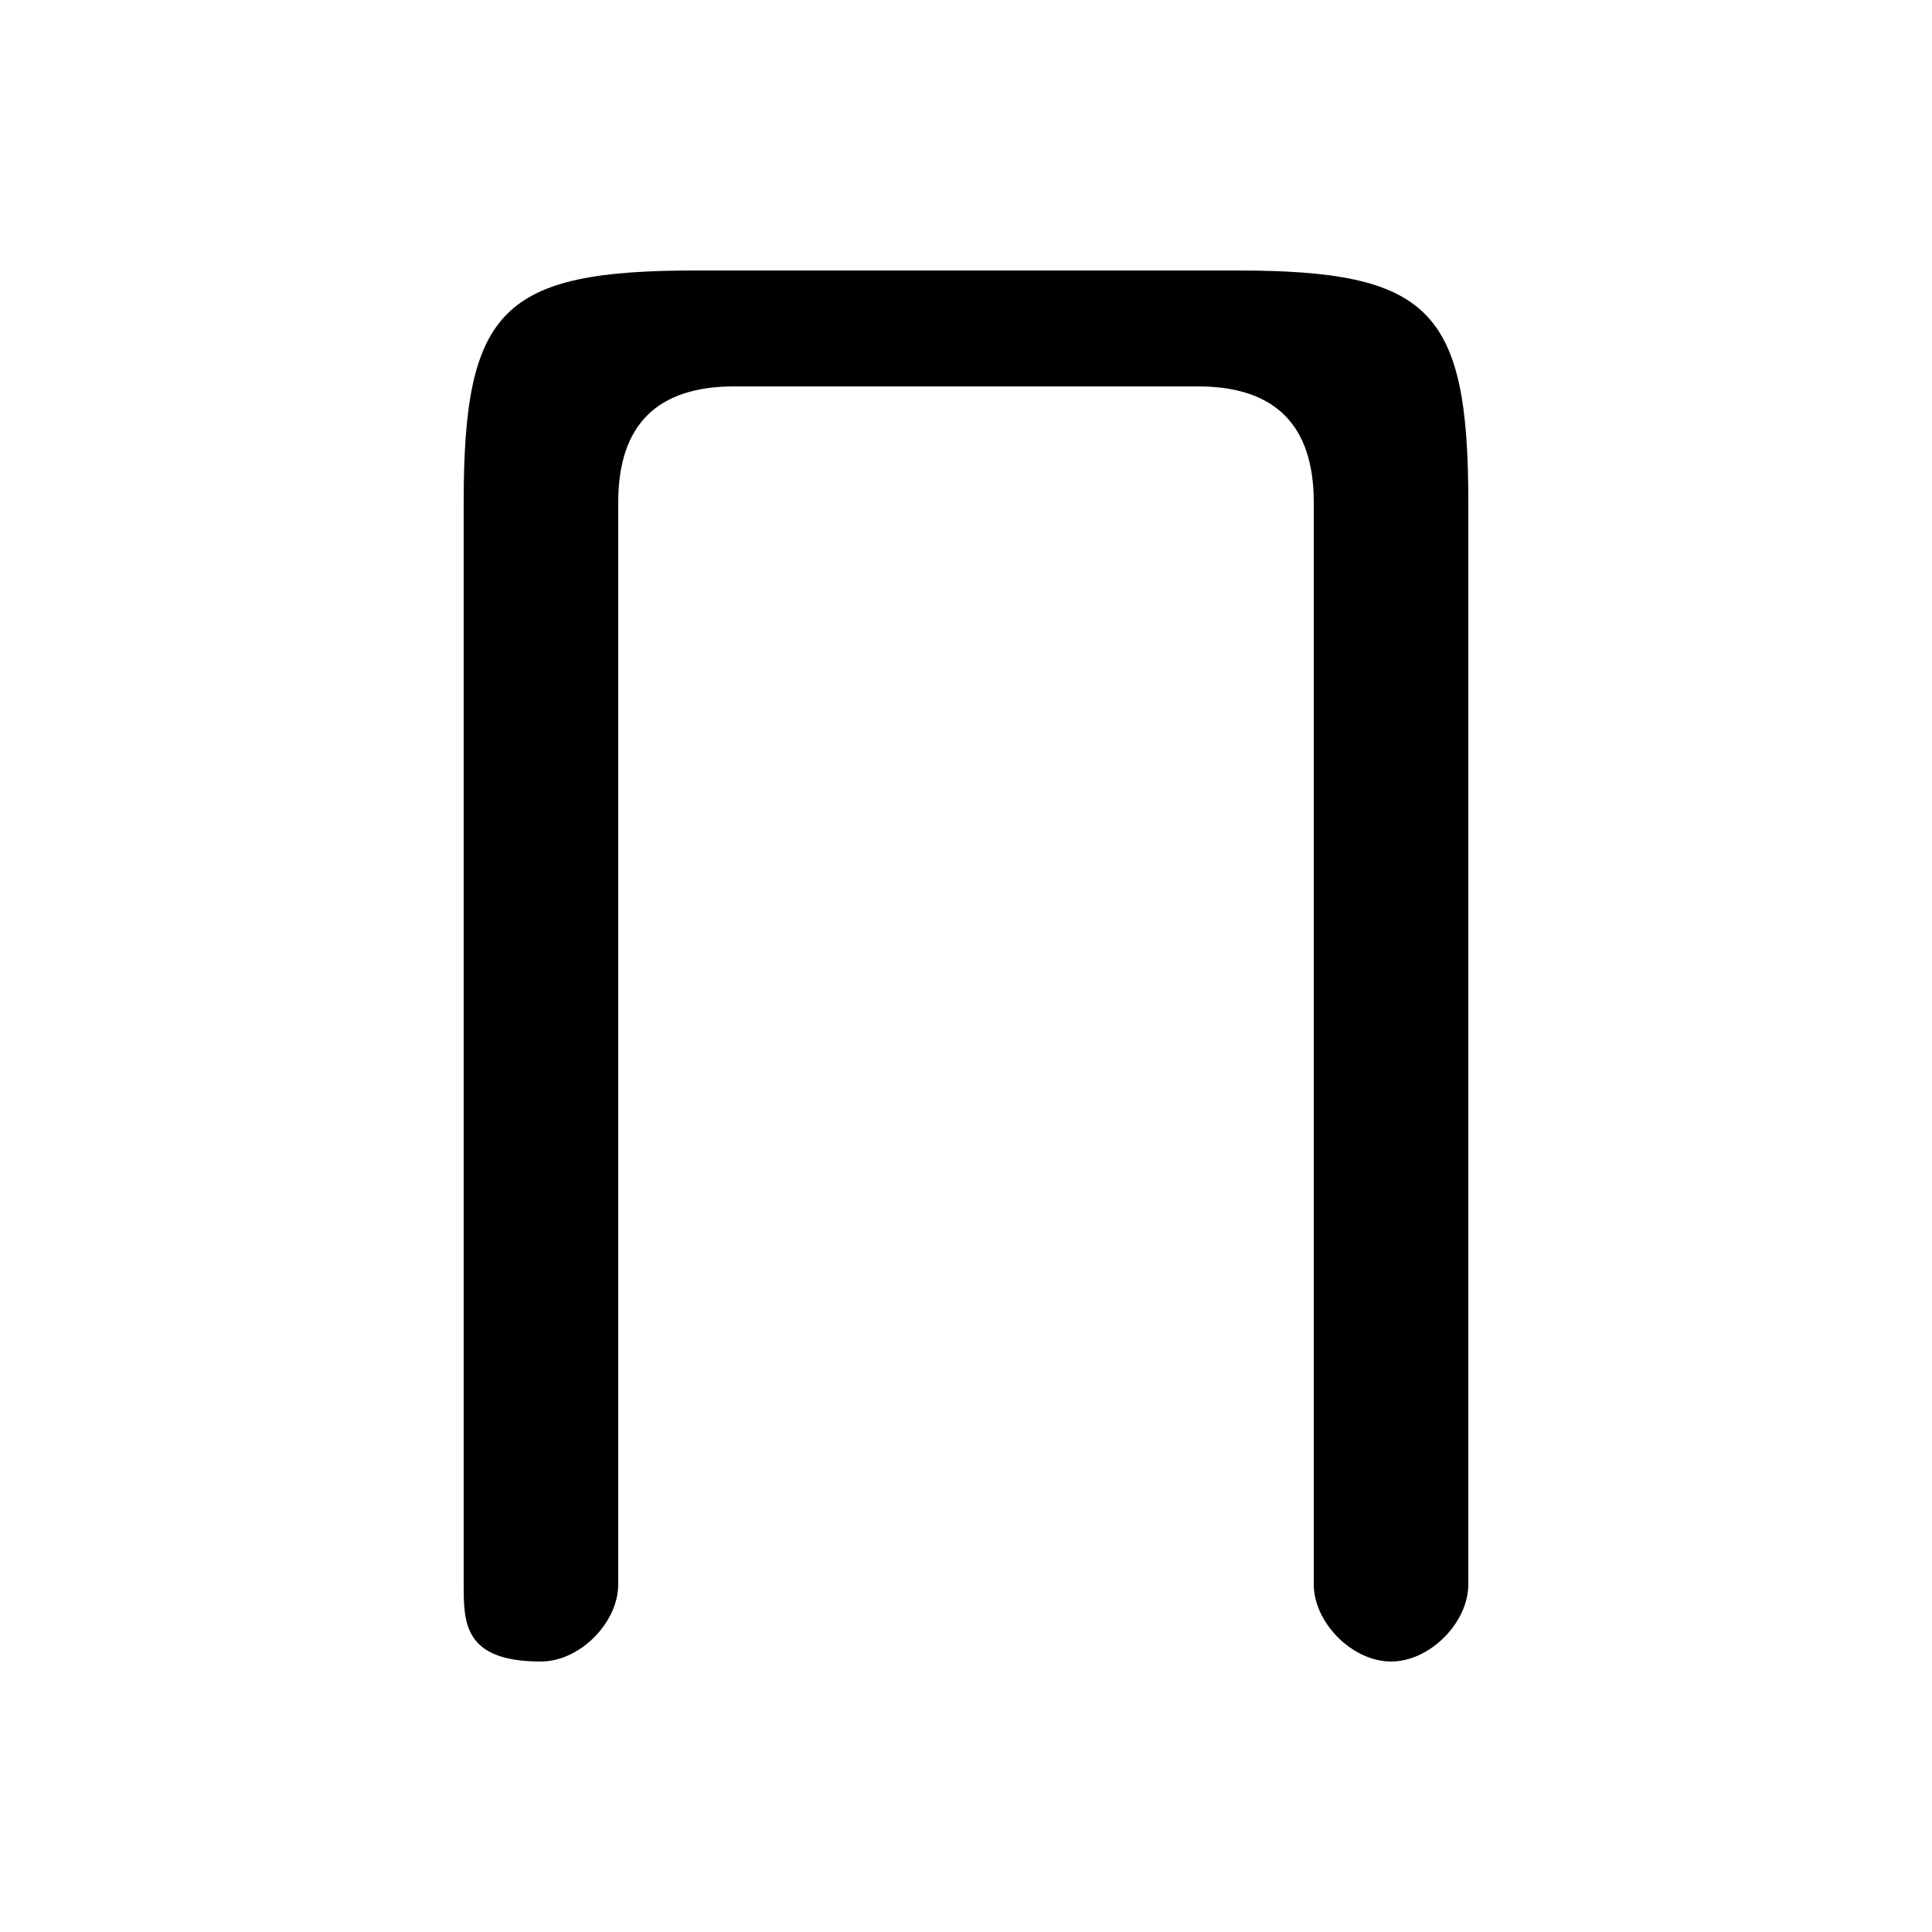 <svg xmlns="http://www.w3.org/2000/svg" viewBox="0 -44.0 50.0 50.0">
    <rect x="0" y="-44.0" width="50.0" height="50.0" fill="#808080" stroke="none"/>
    <g transform="scale(1, -1)">
        <!-- ボディの枠 -->
        <rect x="0" y="-6.0" width="50.0" height="50.0"
            stroke="white" fill="white"/>
        <!-- グリフ座標系の原点 -->
        <circle cx="0" cy="0" r="5" fill="white"/>
        <!-- グリフのアウトライン -->
        <g style="fill:black;stroke:#000000;stroke-width:0;stroke-linecap:round;stroke-linejoin:round;">
        <path d="M 31.0 34.0 C 33.0 34.0 34.0 33.0 34.0 31.0 L 34.0 3.0 C 34.0 2.0 35.0 1.0 36.0 1.0 C 37.0 1.0 38.0 2.0 38.0 3.0 L 38.0 31.0 C 38.0 36.0 37.0 37.0 32.0 37.0 L 18.0 37.0 C 13.0 37.0 12.0 36.0 12.0 31.0 L 12.0 3.0 C 12.0 2.0 12.0 1.0 14.0 1.0 C 15.0 1.0 16.0 2.0 16.0 3.0 L 16.0 31.0 C 16.0 33.0 17.0 34.0 19.0 34.0 Z"/>
    </g>
    </g>
</svg>

